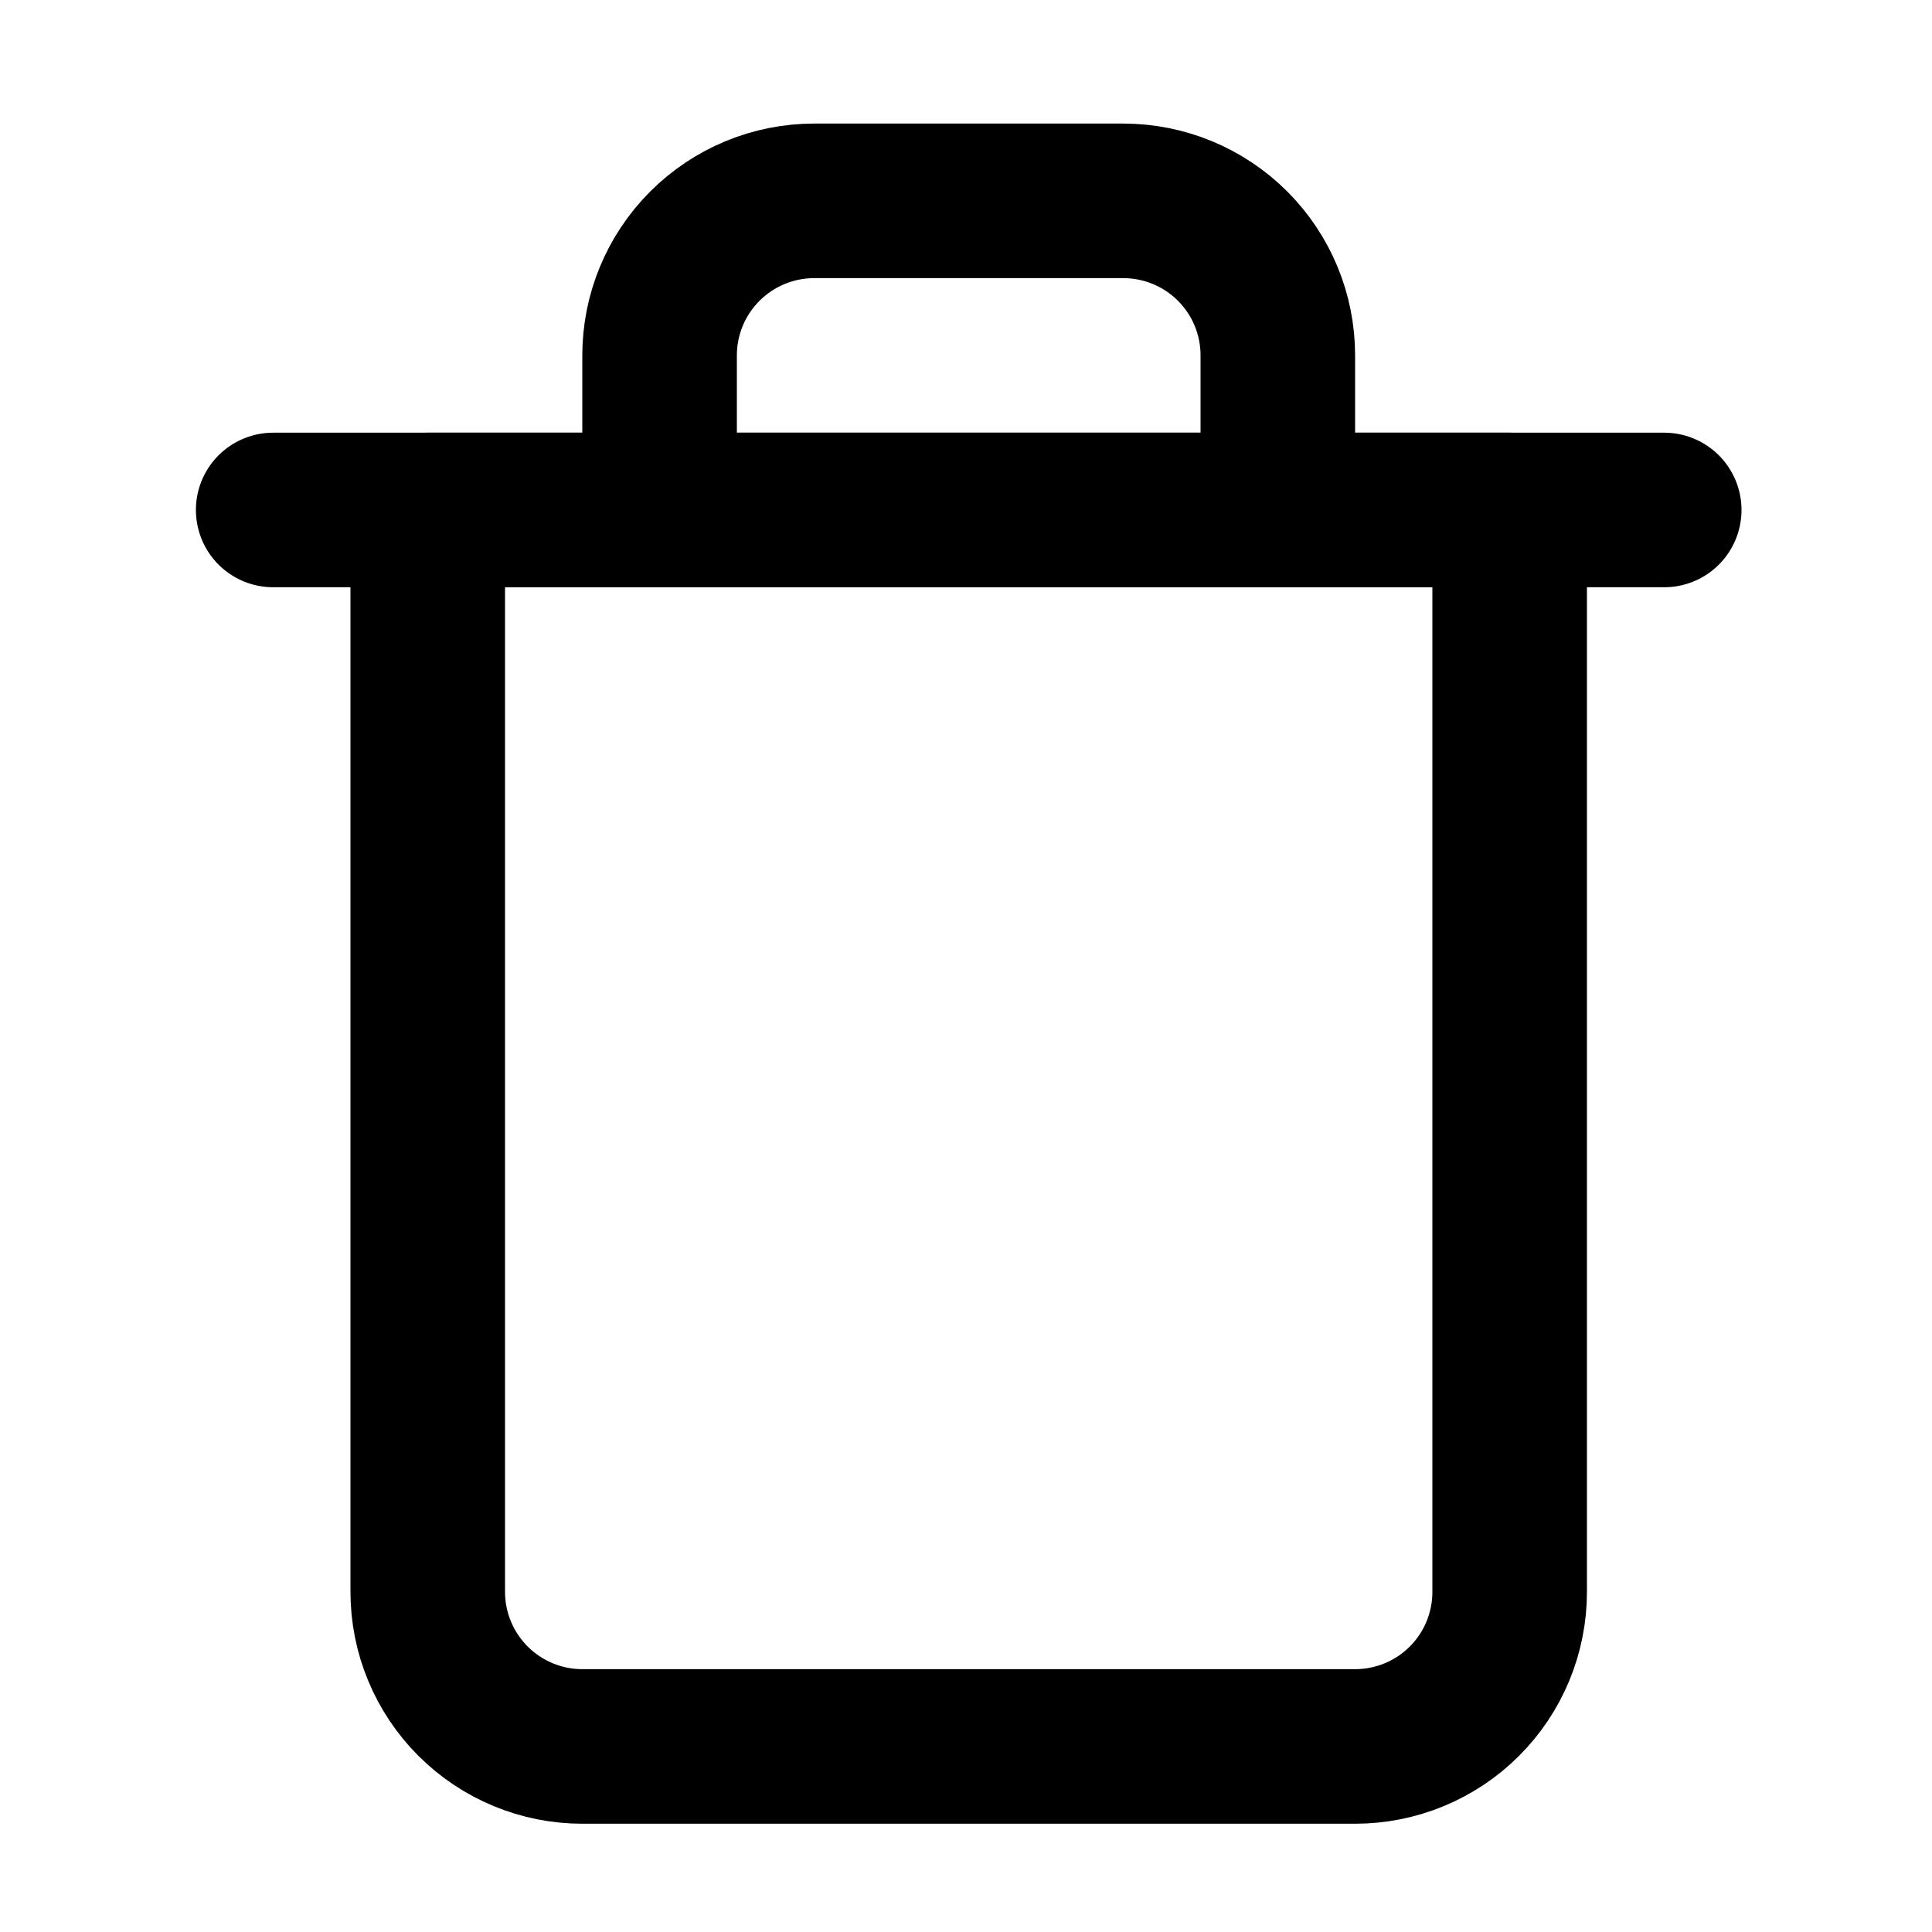 <svg width="25" height="25" viewBox="0 0 25 25" fill="none" xmlns="http://www.w3.org/2000/svg">
<path d="M3.535 6.599H5.535H21.535" stroke="black" stroke-width="2" stroke-linecap="round" stroke-linejoin="round"/>
<path d="M8.535 6.599V4.599C8.535 4.068 8.746 3.56 9.121 3.185C9.496 2.81 10.005 2.599 10.535 2.599H14.535C15.066 2.599 15.575 2.81 15.95 3.185C16.325 3.56 16.535 4.068 16.535 4.599V6.599M19.535 6.599V20.599C19.535 21.129 19.325 21.638 18.95 22.013C18.575 22.388 18.066 22.599 17.535 22.599H7.535C7.005 22.599 6.496 22.388 6.121 22.013C5.746 21.638 5.535 21.129 5.535 20.599V6.599H19.535Z" stroke="black" stroke-width="2" stroke-linecap="round" stroke-linejoin="round"/>
</svg>
